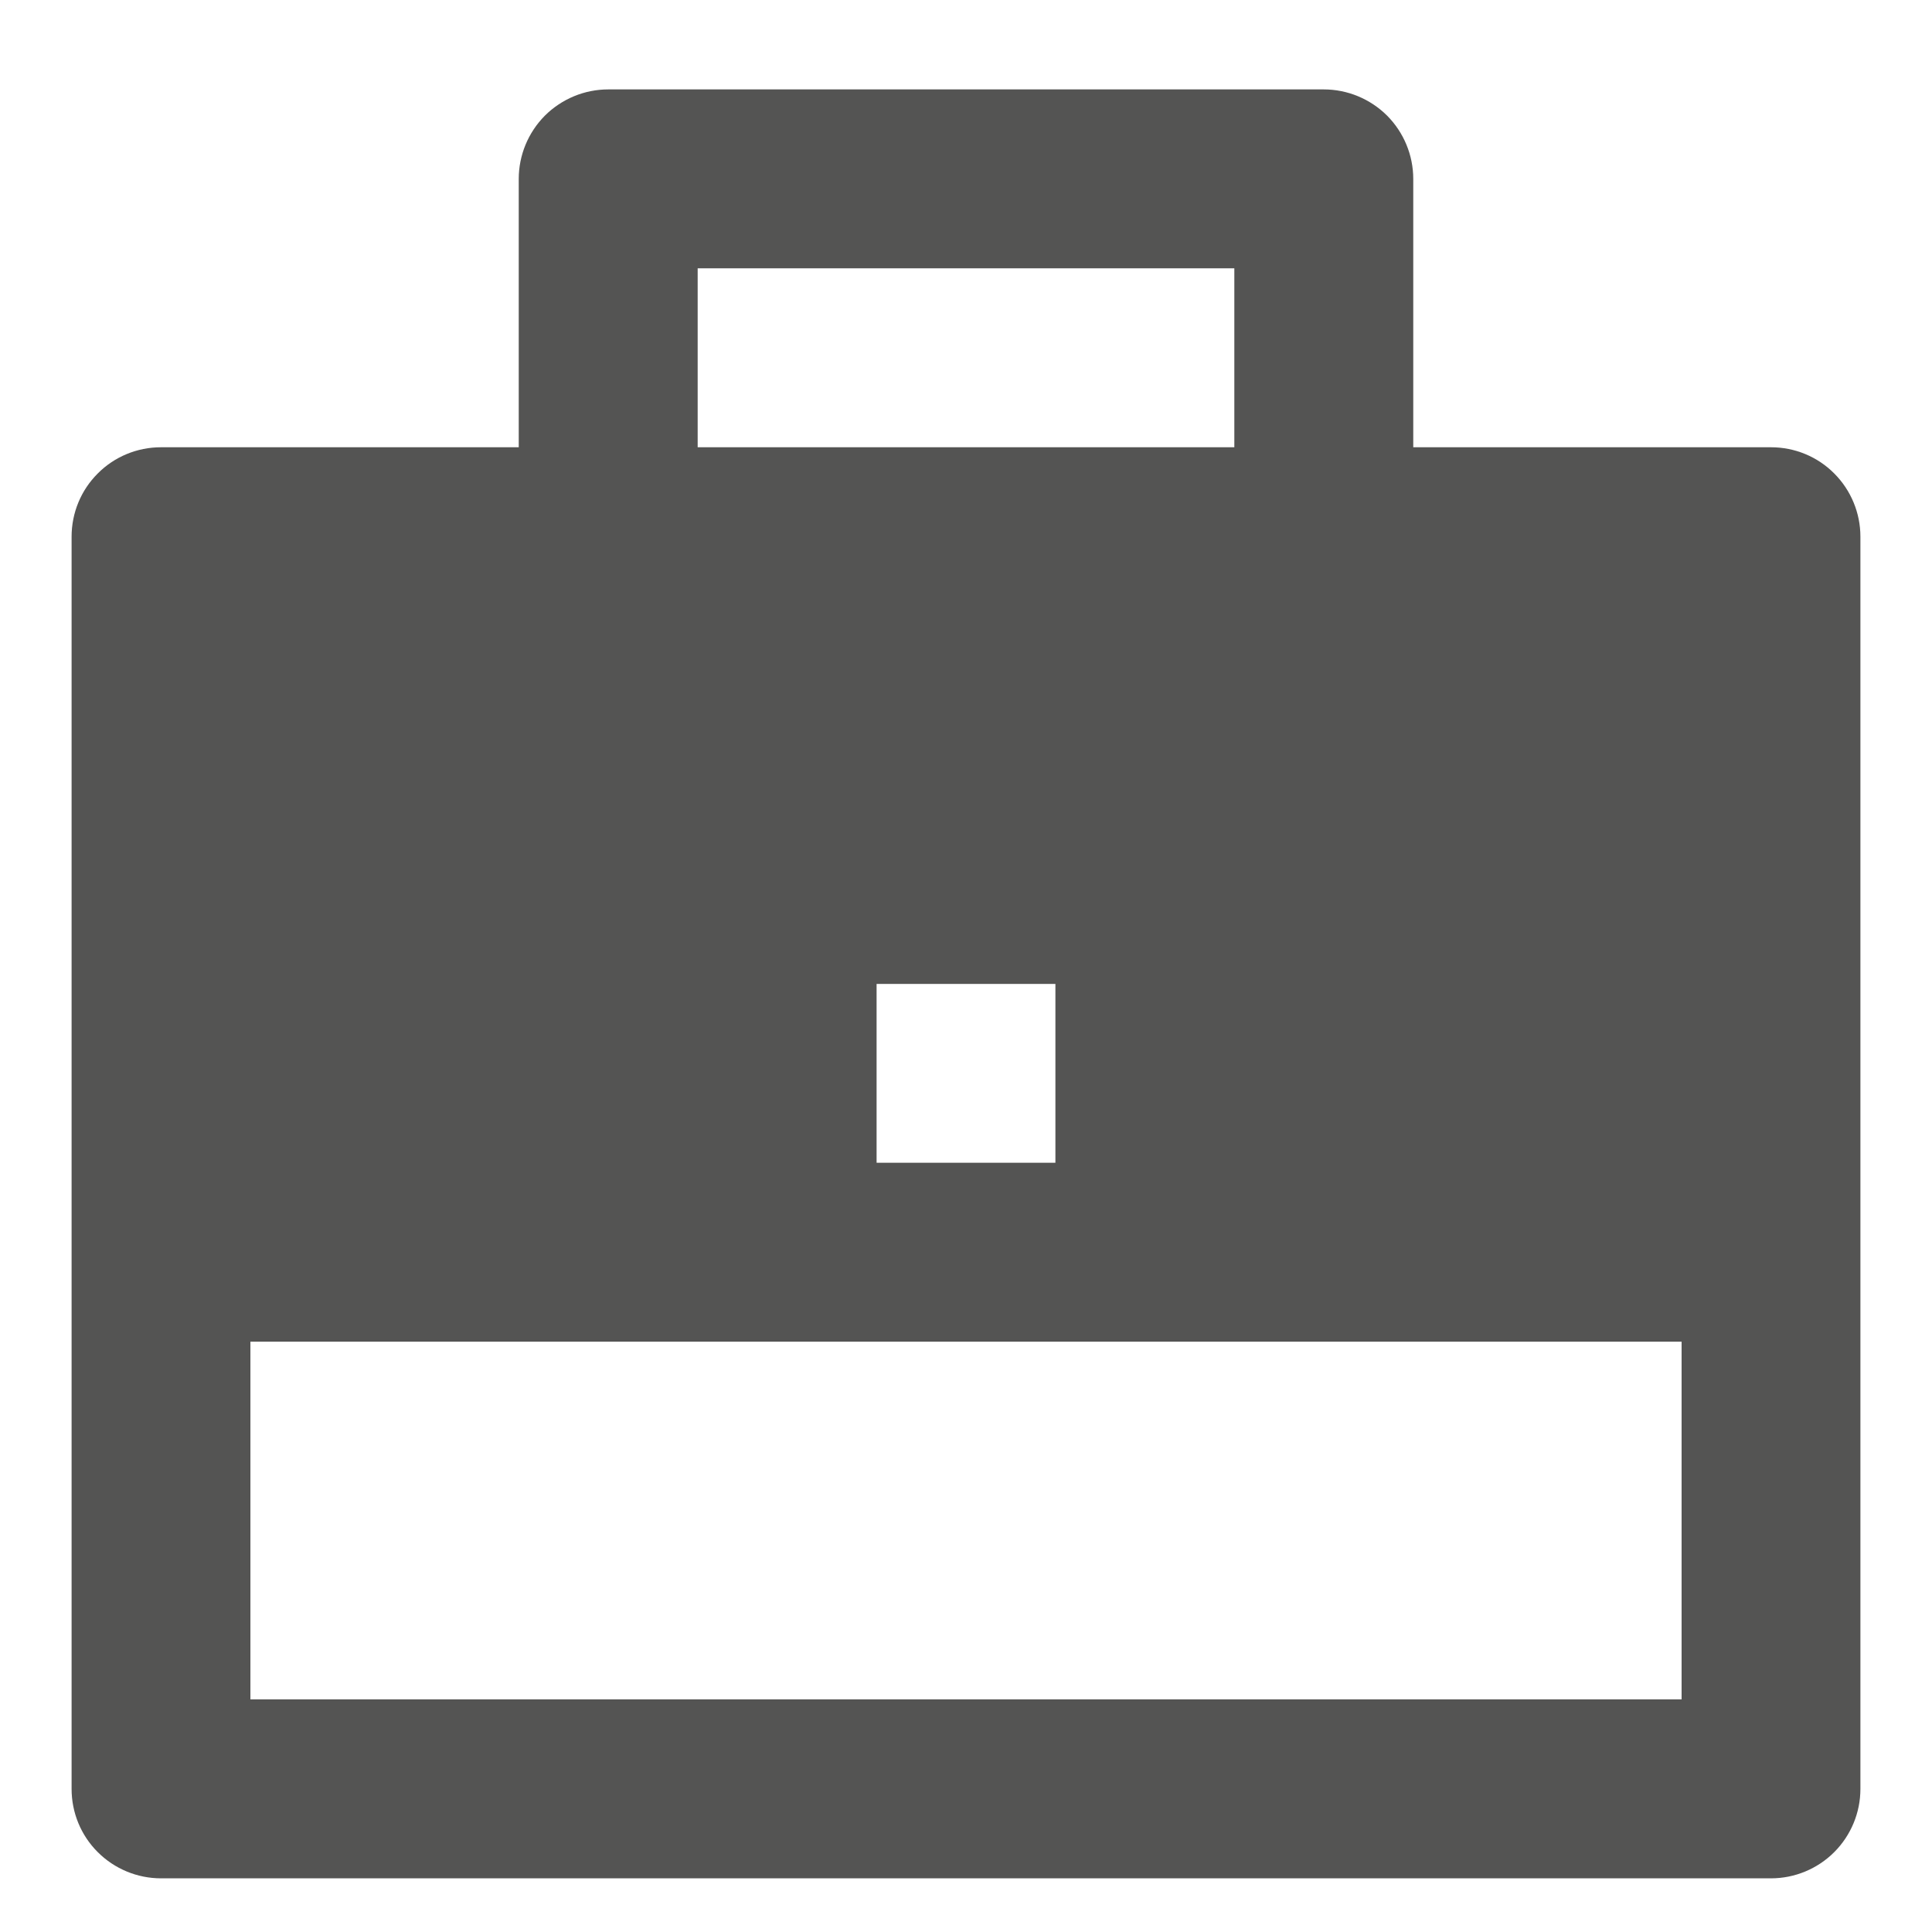 <svg width="18" height="18" viewBox="0 0 18 18" fill="none" xmlns="http://www.w3.org/2000/svg">
<path d="M4.833 4.167V1.667C4.833 1.446 4.921 1.234 5.077 1.077C5.234 0.921 5.446 0.833 5.667 0.833H12.333C12.554 0.833 12.766 0.921 12.923 1.077C13.079 1.234 13.167 1.446 13.167 1.667V4.167H16.5C16.721 4.167 16.933 4.254 17.089 4.411C17.245 4.567 17.333 4.779 17.333 5V16.667C17.333 16.888 17.245 17.1 17.089 17.256C16.933 17.412 16.721 17.5 16.5 17.5H1.5C1.279 17.5 1.067 17.412 0.911 17.256C0.754 17.1 0.667 16.888 0.667 16.667V5C0.667 4.779 0.754 4.567 0.911 4.411C1.067 4.254 1.279 4.167 1.5 4.167H4.833ZM2.333 12.5V15.833H15.667V12.5H2.333ZM8.167 9.167V10.833H9.833V9.167H8.167ZM6.5 2.5V4.167H11.5V2.5H6.5Z" fill="#545453"/>
</svg>
